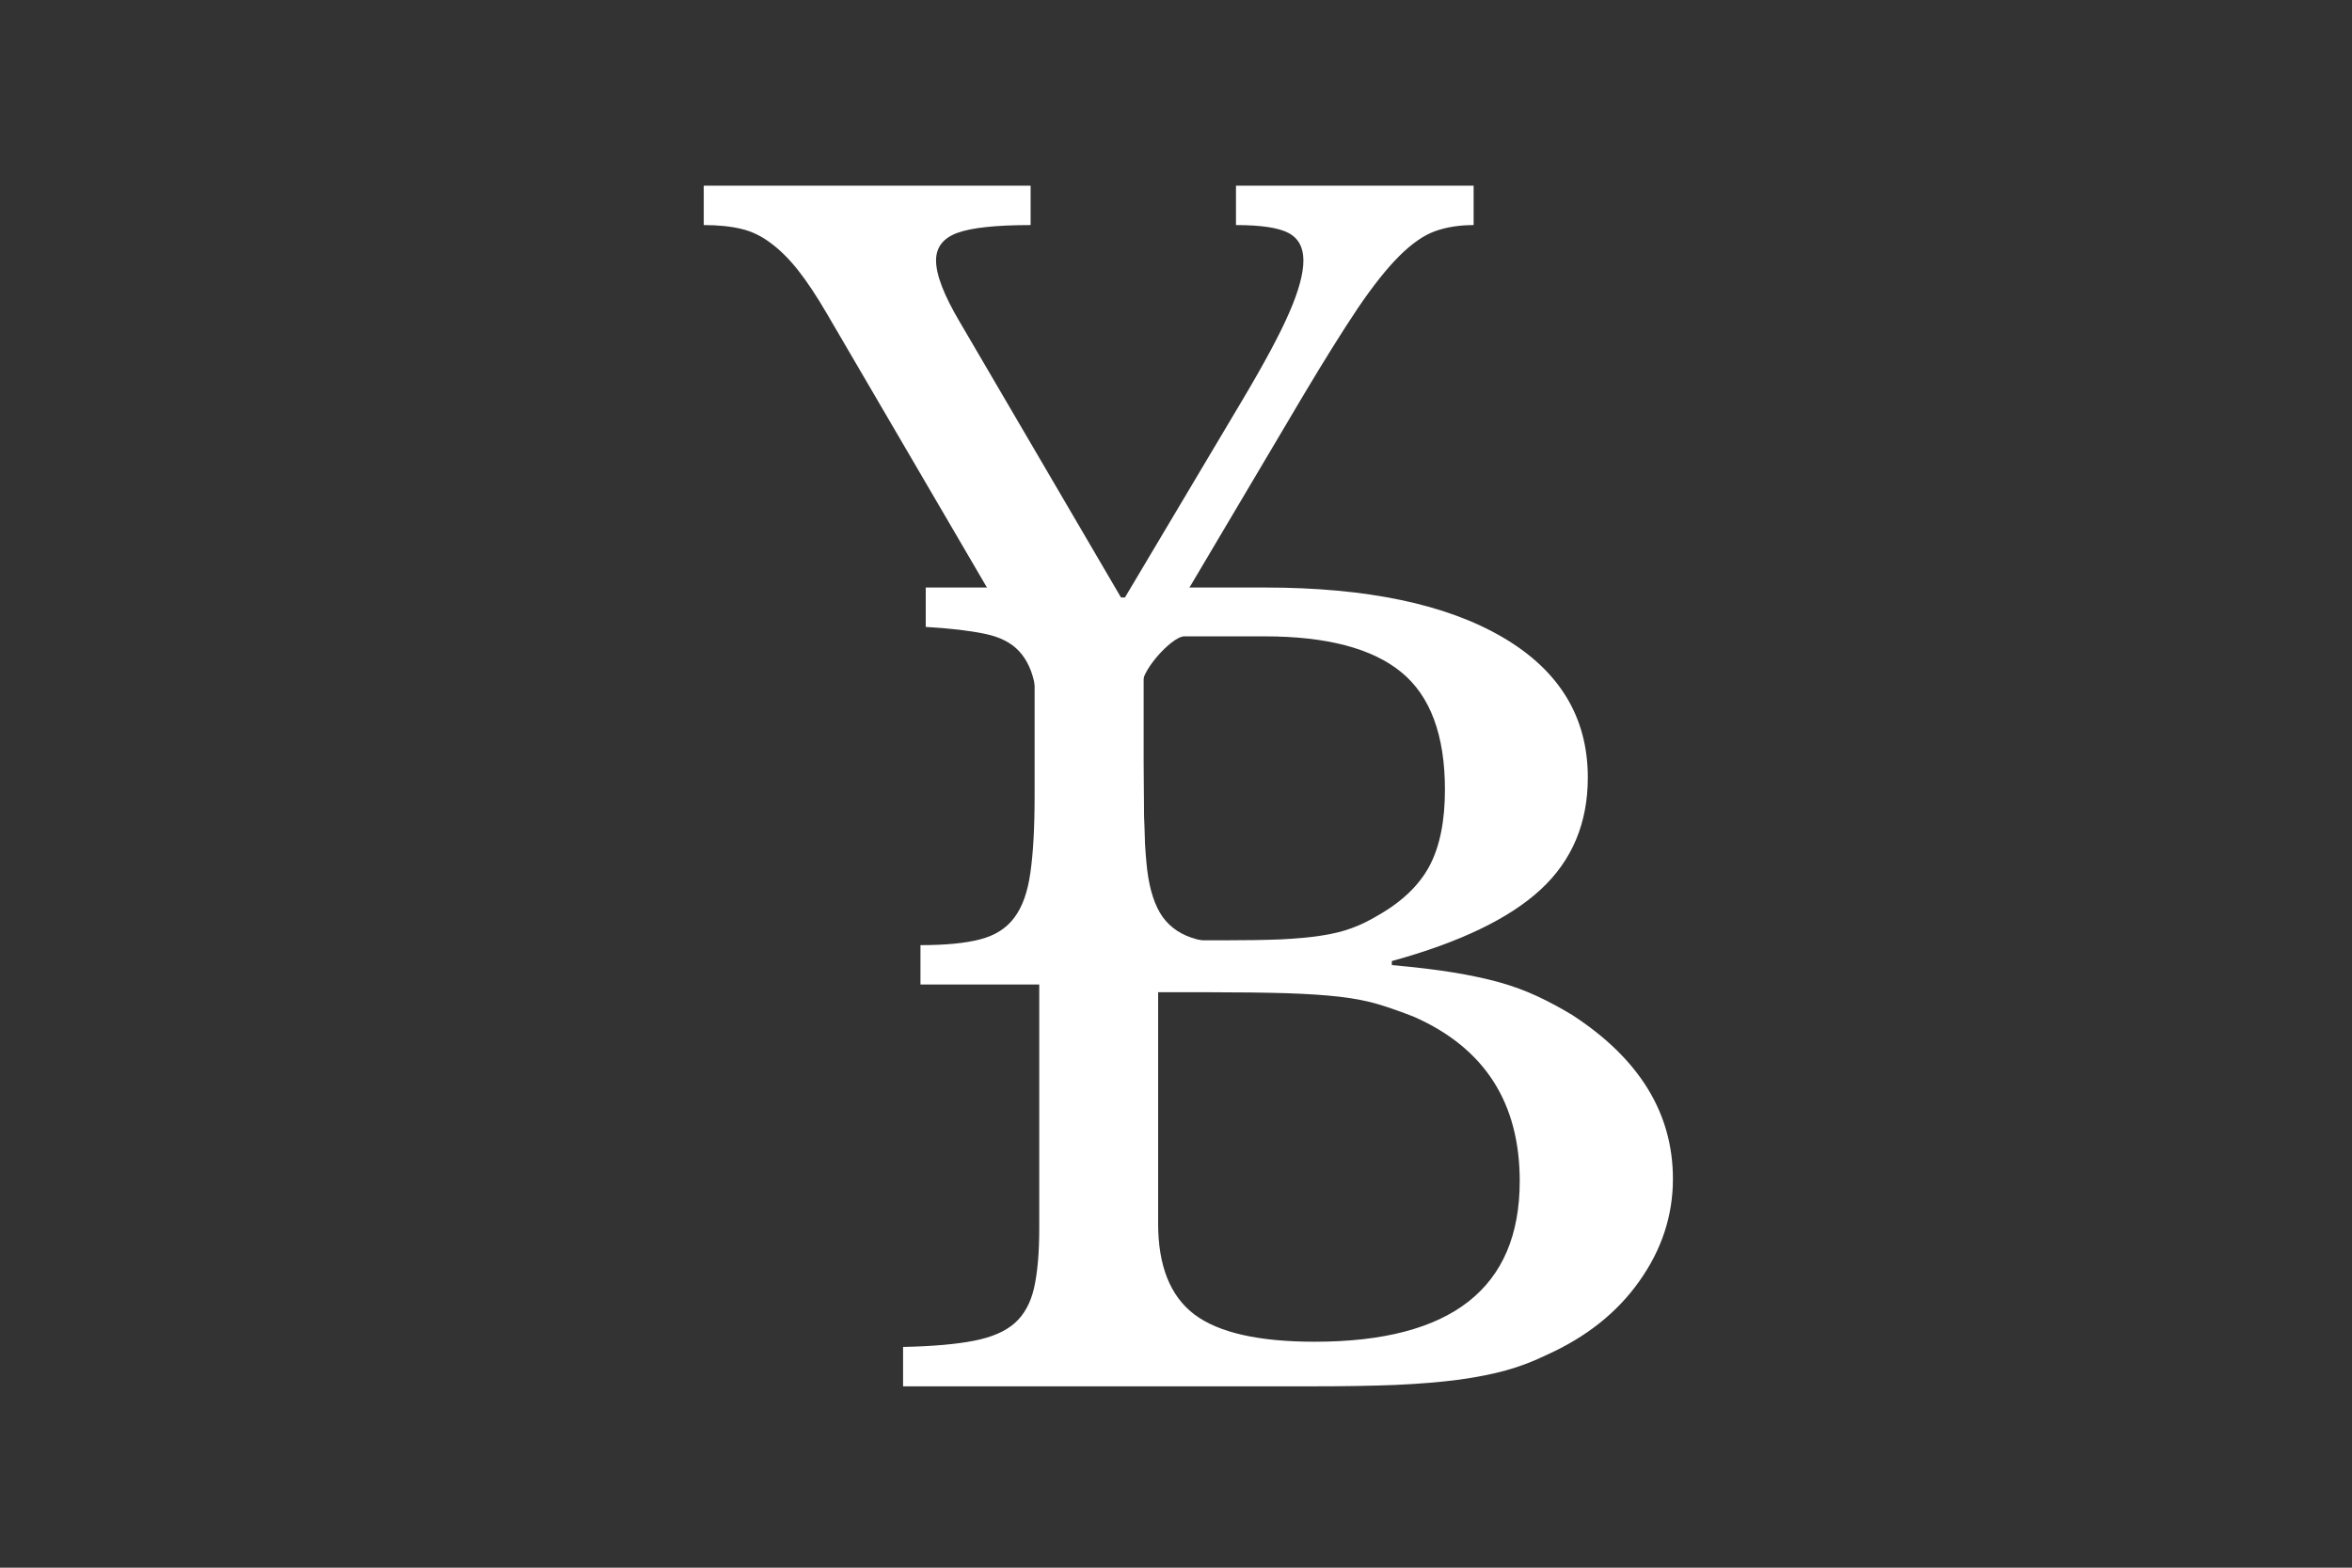 <svg width="90" height="60" viewBox="0 0 90 60" fill="none" xmlns="http://www.w3.org/2000/svg">
<rect x="0" y="0" width="90" height="60" fill="#333333" stroke="none"/>
<path d="M34.556 53.059V51.551C35.681 51.528 36.581 51.449 37.26 51.316C37.943 51.185 38.466 50.959 38.829 50.639C39.189 50.32 39.436 49.871 39.569 49.293C39.7 48.71 39.767 47.954 39.767 47.026V28.519C39.767 27.593 39.712 26.846 39.609 26.279C39.51 25.708 39.305 25.256 38.997 24.924C38.693 24.595 38.252 24.371 37.674 24.256C37.102 24.136 36.352 24.048 35.424 23.994V22.486H38.506H39.377H40.243H42.321L42.956 23.181L43.683 22.486H48.392C52.3 22.486 55.335 23.123 57.502 24.392C59.673 25.663 60.758 27.451 60.758 29.757C60.758 31.504 60.156 32.934 58.952 34.047C57.753 35.156 55.856 36.068 53.258 36.783V36.937C54.151 37.016 54.931 37.109 55.597 37.217C56.26 37.325 56.853 37.452 57.373 37.596C57.891 37.741 58.375 37.919 58.824 38.129C59.278 38.342 59.722 38.579 60.156 38.843C62.727 40.511 64.015 42.605 64.015 45.12C64.015 46.525 63.586 47.827 62.732 49.031C61.883 50.237 60.692 51.181 59.16 51.867C58.666 52.108 58.158 52.3 57.64 52.445C57.119 52.59 56.51 52.711 55.814 52.806C55.123 52.897 54.319 52.964 53.406 53.005C52.498 53.041 51.422 53.059 50.178 53.059H34.556ZM50.307 51.352C55.538 51.352 58.153 49.302 58.153 45.201C58.153 42.209 56.811 40.116 54.126 38.924C53.657 38.739 53.208 38.579 52.774 38.445C52.34 38.314 51.832 38.215 51.254 38.147C50.682 38.082 49.996 38.037 49.202 38.012C48.404 37.989 47.428 37.976 46.27 37.976H44.316V46.827C44.316 48.441 44.775 49.6 45.698 50.304C46.626 51.004 48.16 51.352 50.307 51.352ZM46.744 35.989C47.645 35.989 48.397 35.977 49.004 35.953C49.609 35.923 50.129 35.876 50.563 35.808C50.998 35.742 51.378 35.65 51.708 35.528C52.044 35.408 52.384 35.243 52.735 35.031C53.662 34.503 54.319 33.866 54.709 33.126C55.096 32.385 55.291 31.419 55.291 30.226C55.291 28.138 54.733 26.638 53.623 25.728C52.51 24.814 50.766 24.355 48.392 24.355H45.318C44.824 24.355 43.549 25.799 43.728 26.279V28.519L43.865 35.989H46.744Z" fill="white"/>
<path d="M31.655 12.028C31.257 11.343 30.884 10.781 30.539 10.343C30.192 9.906 29.841 9.557 29.483 9.296C29.13 9.029 28.756 8.851 28.36 8.759C27.962 8.663 27.485 8.614 26.929 8.614V7.107H39.437V8.614C38.113 8.614 37.181 8.714 36.636 8.912C36.091 9.112 35.818 9.464 35.818 9.968C35.818 10.519 36.125 11.311 36.738 12.344L42.894 22.866H43.047L47.534 15.323C48.385 13.893 48.986 12.769 49.339 11.952C49.697 11.13 49.875 10.468 49.875 9.968C49.875 9.464 49.682 9.112 49.296 8.912C48.915 8.714 48.249 8.614 47.295 8.614V7.107H56.389V8.614C55.831 8.614 55.335 8.695 54.899 8.853C54.467 9.012 54.013 9.33 53.536 9.806C53.06 10.283 52.534 10.945 51.961 11.79C51.393 12.637 50.697 13.748 49.875 15.127L43.762 25.446V30.18C43.762 31.474 43.807 32.513 43.898 33.296C43.994 34.075 44.192 34.675 44.494 35.101C44.801 35.522 45.237 35.805 45.806 35.952C46.378 36.101 47.142 36.173 48.096 36.173V37.68H35.222V36.173C36.176 36.173 36.936 36.101 37.504 35.952C38.077 35.805 38.513 35.526 38.815 35.118C39.122 34.709 39.326 34.137 39.428 33.398C39.535 32.655 39.59 31.674 39.59 30.452V25.608L31.655 12.028Z" fill="white"/>
</svg>
